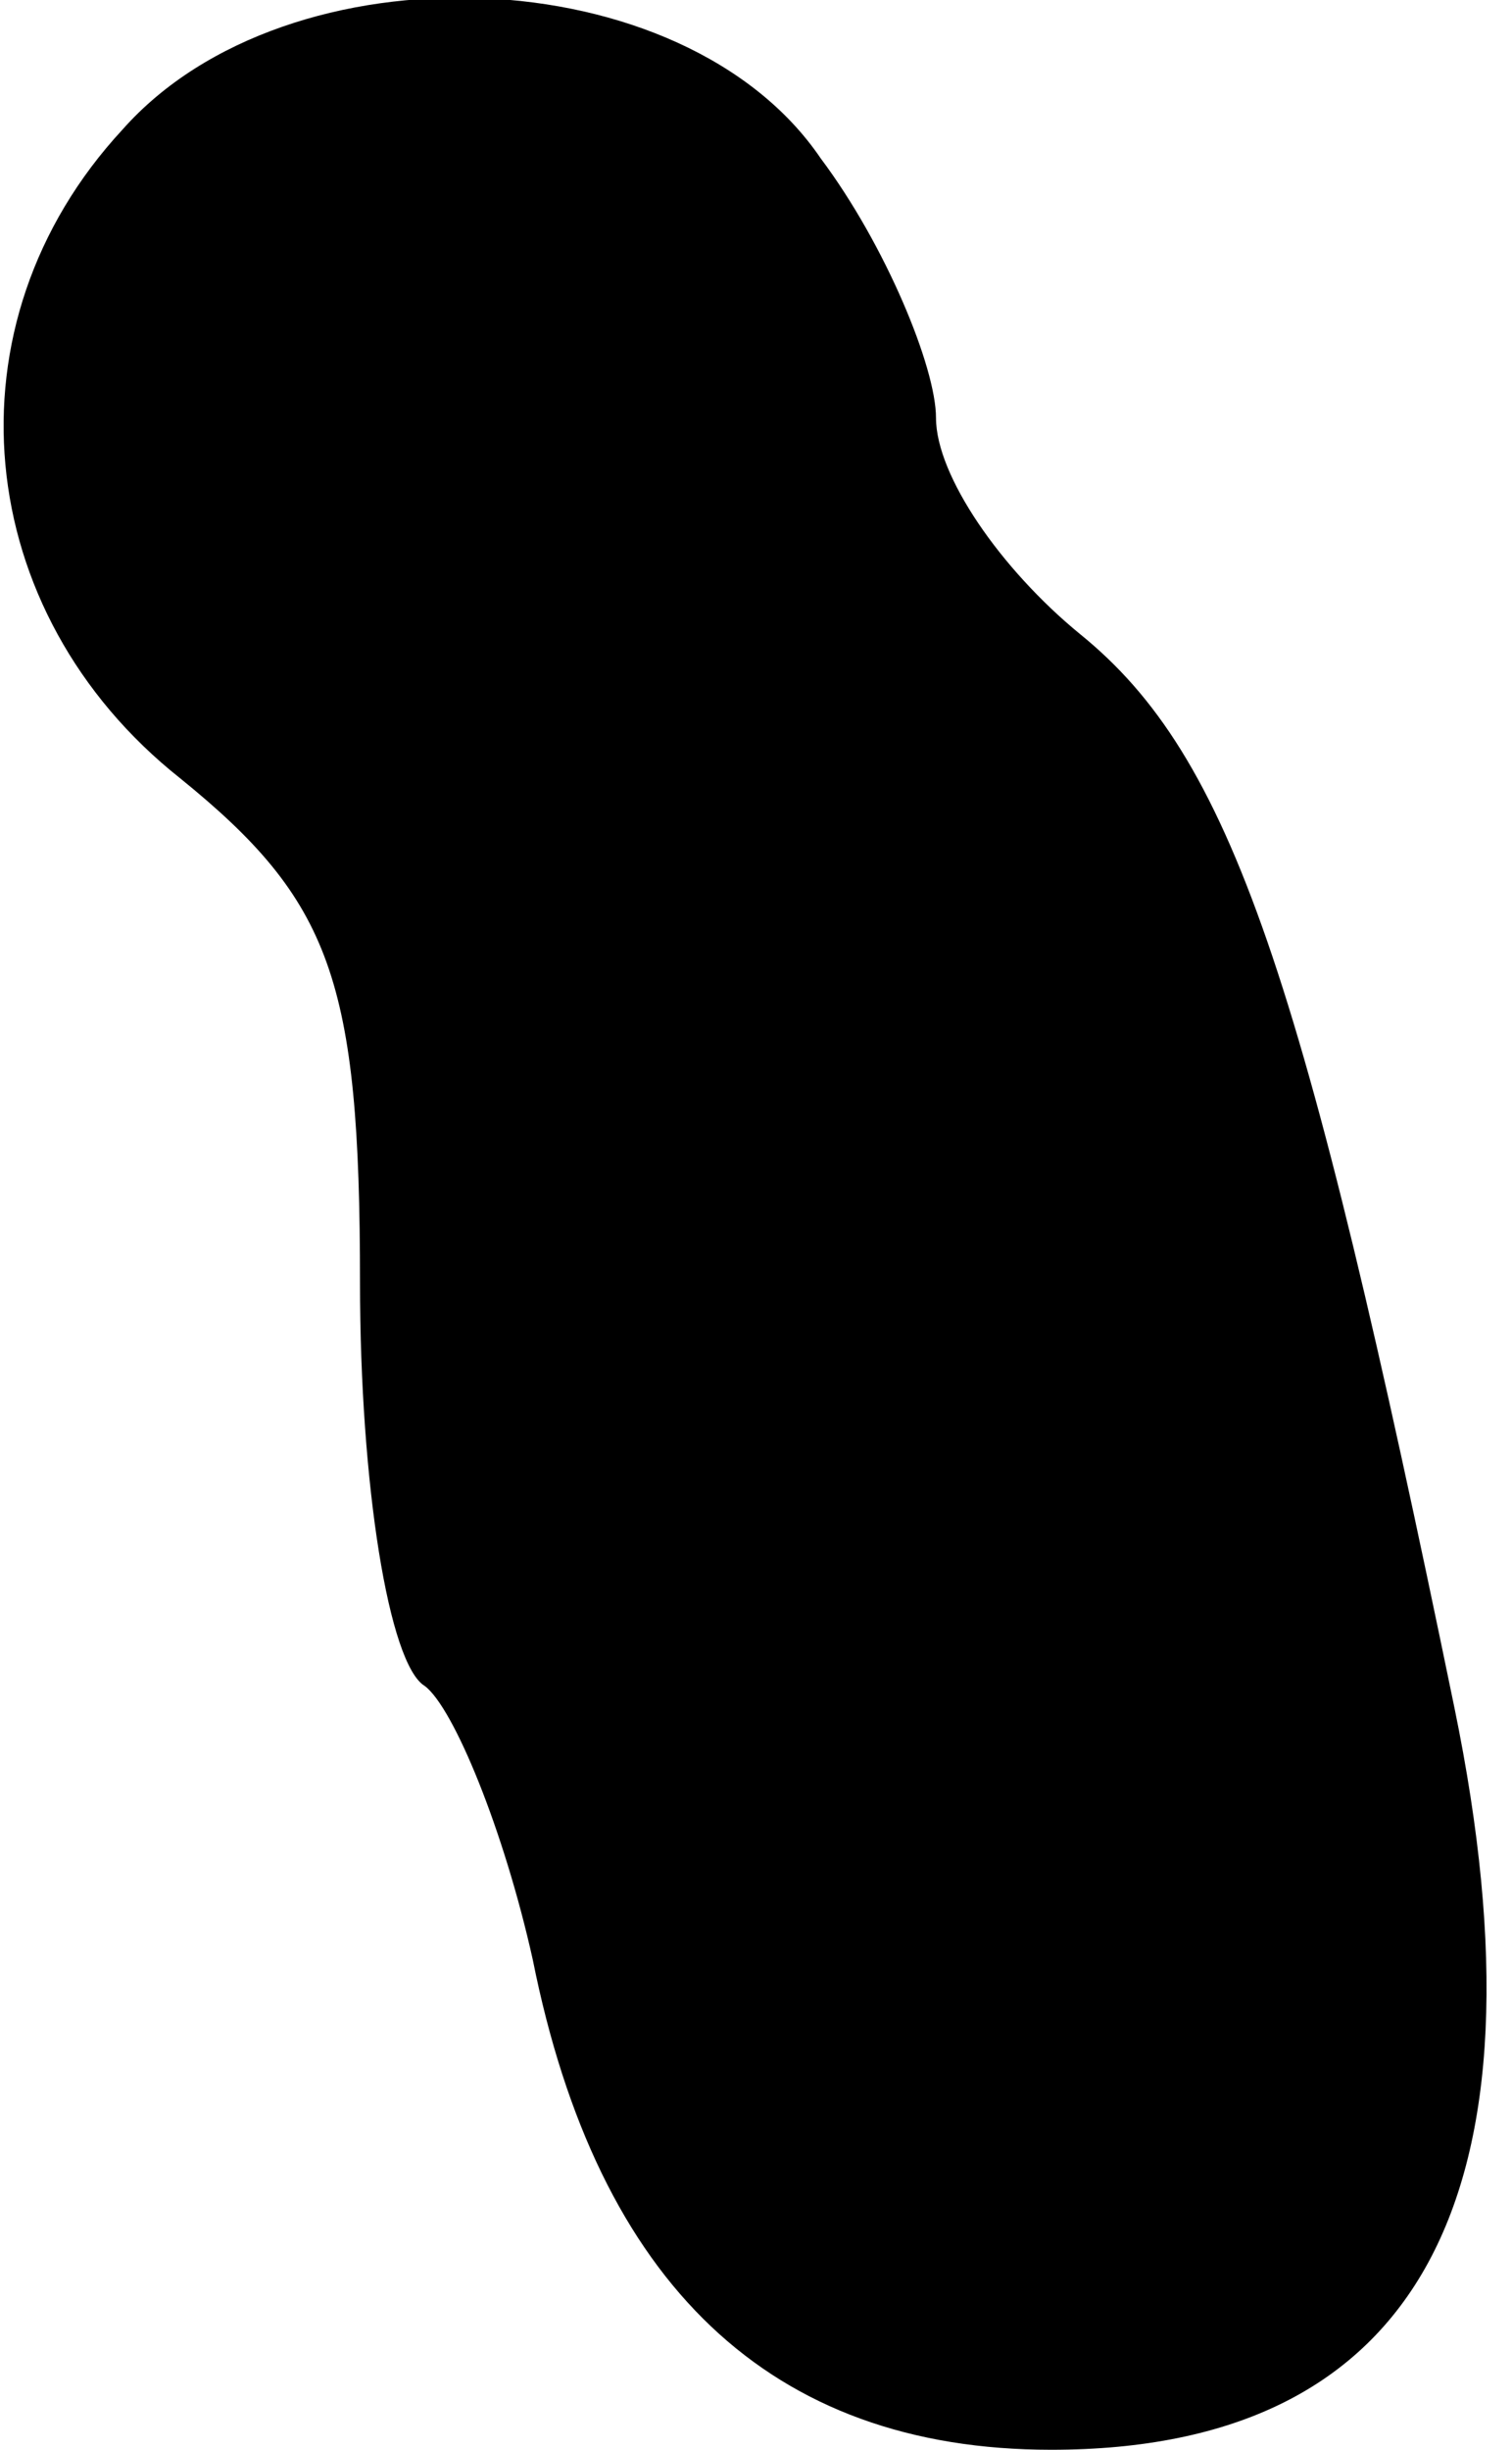 <?xml version="1.0" standalone="no"?>
<!DOCTYPE svg PUBLIC "-//W3C//DTD SVG 20010904//EN"
 "http://www.w3.org/TR/2001/REC-SVG-20010904/DTD/svg10.dtd">
<svg version="1.0" xmlns="http://www.w3.org/2000/svg"
 width="21pt" height="34pt" viewBox="0 0 21 34"
 preserveAspectRatio="xMidYMid meet">
<g transform="translate(0,34) scale(0.1,-0.1)"
fill="#000000" stroke="none">
<path fill="#000000" stroke="none" d="M17 322 c-25 -27 -21 -67 8 -90 21 -17
25 -28 25 -70 0 -28 4 -53 9 -56 4 -3 11 -20 15 -38 9 -45 33 -68 72 -68 51 0
70 35 56 103 -21 102 -31 132 -52 149 -11 9 -20 22 -20 30 0 7 -7 24 -16 36
-19 28 -74 30 -97 4z"/>
</g>
</svg>
